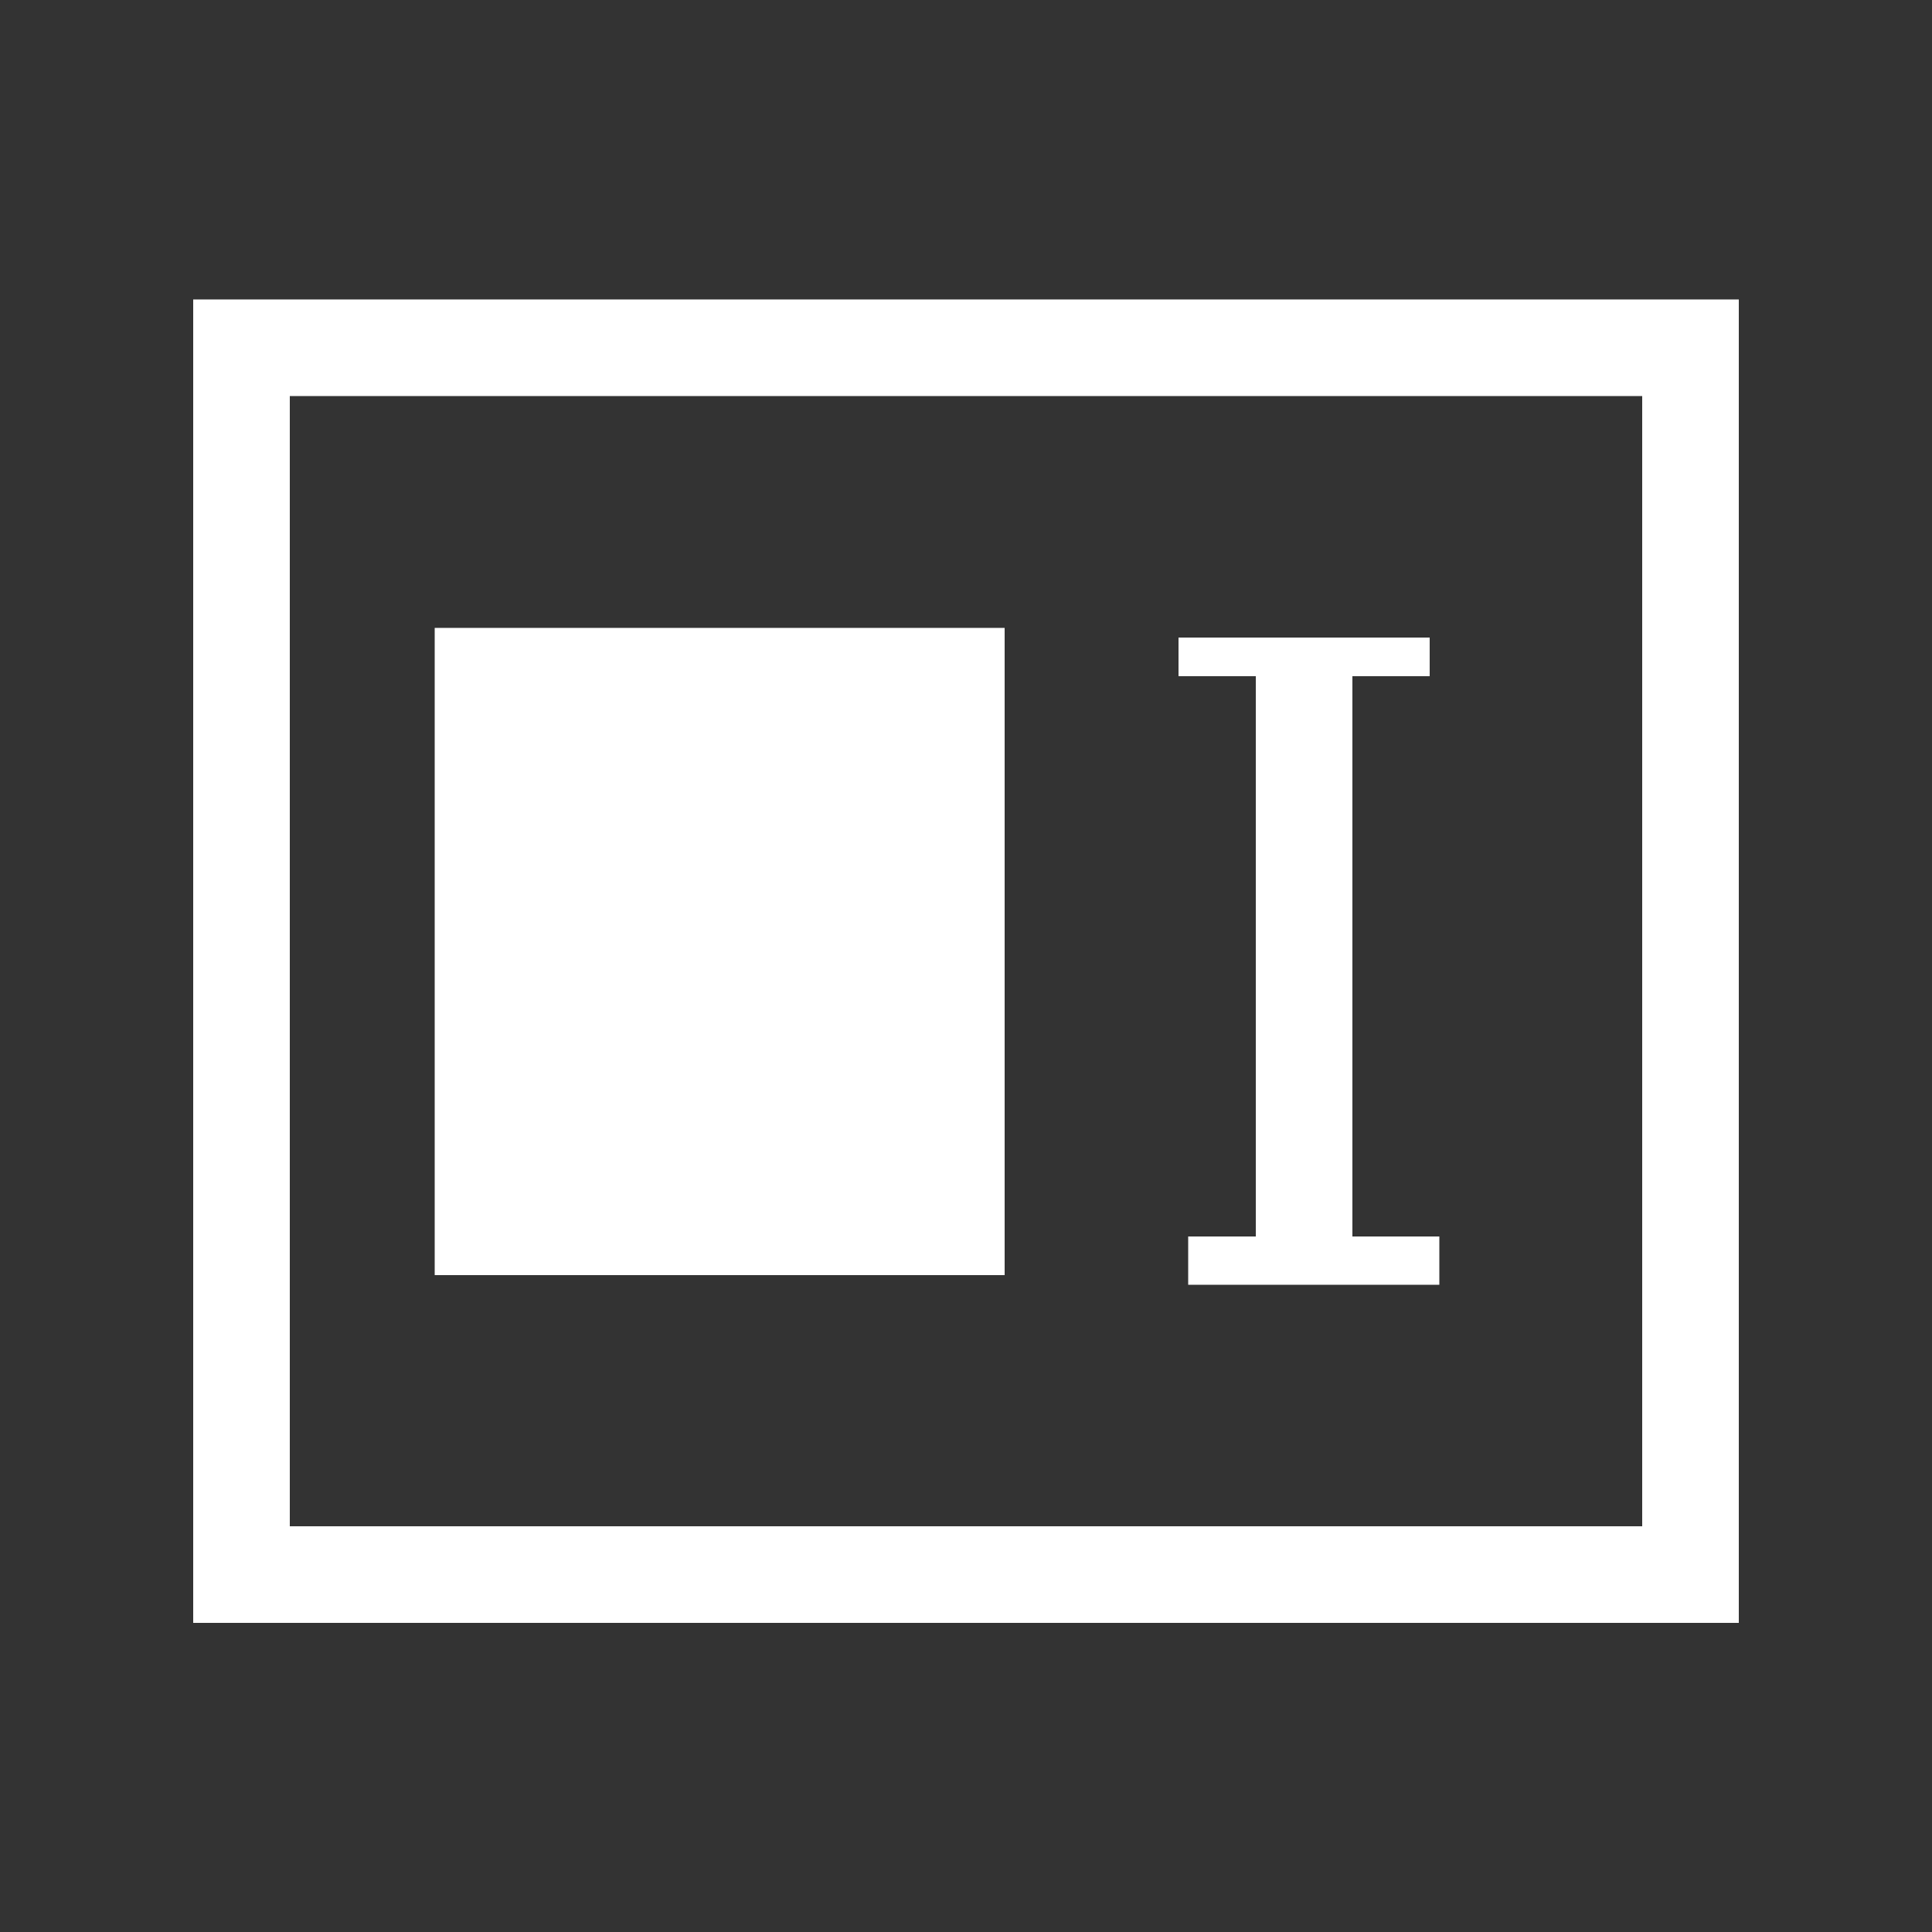 <svg width="20" height="20" viewBox="0 0 20 20" fill="none" xmlns="http://www.w3.org/2000/svg">
<rect x="0" y="0" width="20" height="20" fill="#333333" stroke="none"/>
<path d="M17 4.1V15.8H3V4.1H17ZM18 3.1H2V16.8H18V3.1Z" fill="white"/>
<path d="M12.2 7V6.6H14.8V7H14V12.8H14.9V13.3H12.3V12.8H13V7H12.2Z" fill="white"/>
<path d="M10.4 6.5H4.5V13.2H10.4V6.5Z" fill="white"/>
</svg>
